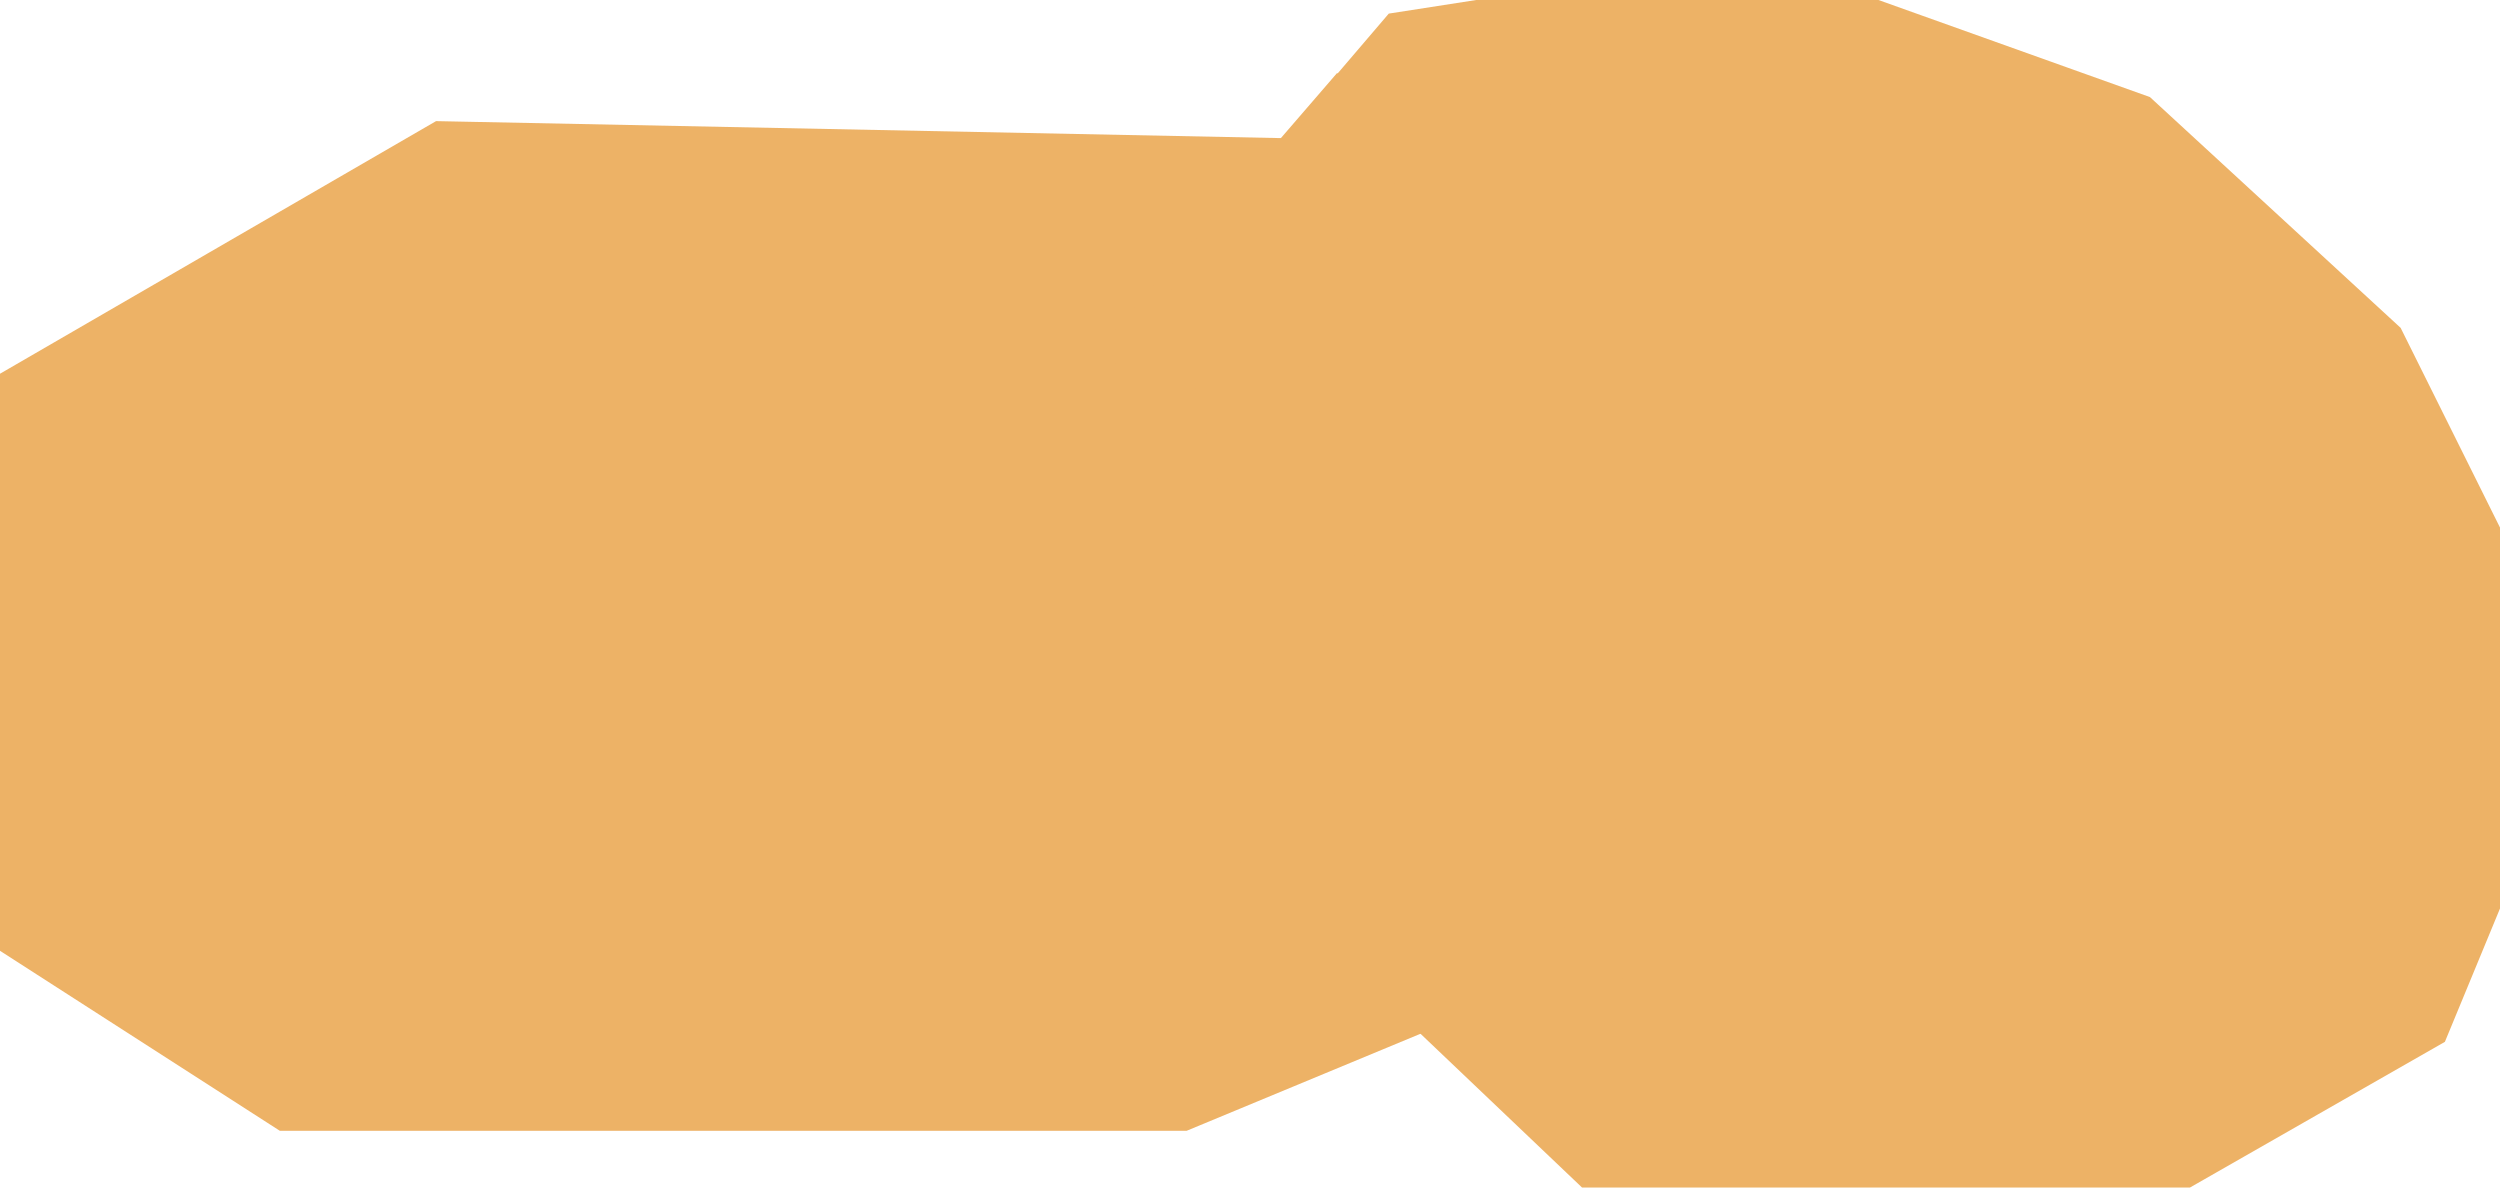 <svg width="120" height="57" viewBox="0 0 120 57" fill="none" xmlns="http://www.w3.org/2000/svg">
<g clip-path="url(#clip0_219_3844)">
<path d="M0.732 21.097L1.247 43.165L14.24 51.522H56.413L77.269 42.868L78.391 22.572L0.732 21.097Z" fill="#EDB266" stroke="#EDB266" stroke-width="5.51" stroke-miterlimit="10"/>
<path d="M15.941 40.954L1.018 33.343L0.732 20.699L21.645 8.584L62.392 9.403L78.339 22.086L77.85 32.368L55.697 40.954H15.941Z" fill="#EDB266" stroke="#EDB266" stroke-width="5.51" stroke-miterlimit="10"/>
<path d="M119.208 29.92V38.311L115.169 48.084L100.83 56.279L78.391 55.533L58.385 36.488L56.26 16.891L65.119 6.633L75.108 9.385L119.208 29.92Z" fill="#EDB266" stroke="#EDB266" stroke-width="5.51" stroke-miterlimit="10"/>
<path d="M82.523 47.389C83.359 47.636 100.095 47.667 100.095 47.667L113.691 42.109L119.21 29.92L112.99 17.419L101.742 7.065L84.042 0.736L68.093 3.218L59.042 13.809L63.07 30.284L82.523 47.389Z" fill="#EDB266" stroke="#EDB266" stroke-width="5.51" stroke-miterlimit="10"/>
</g>
<defs>
<clipPath id="clip0_219_3844">
<rect width="120" height="57" fill="white"/>
</clipPath>
</defs>
</svg>
